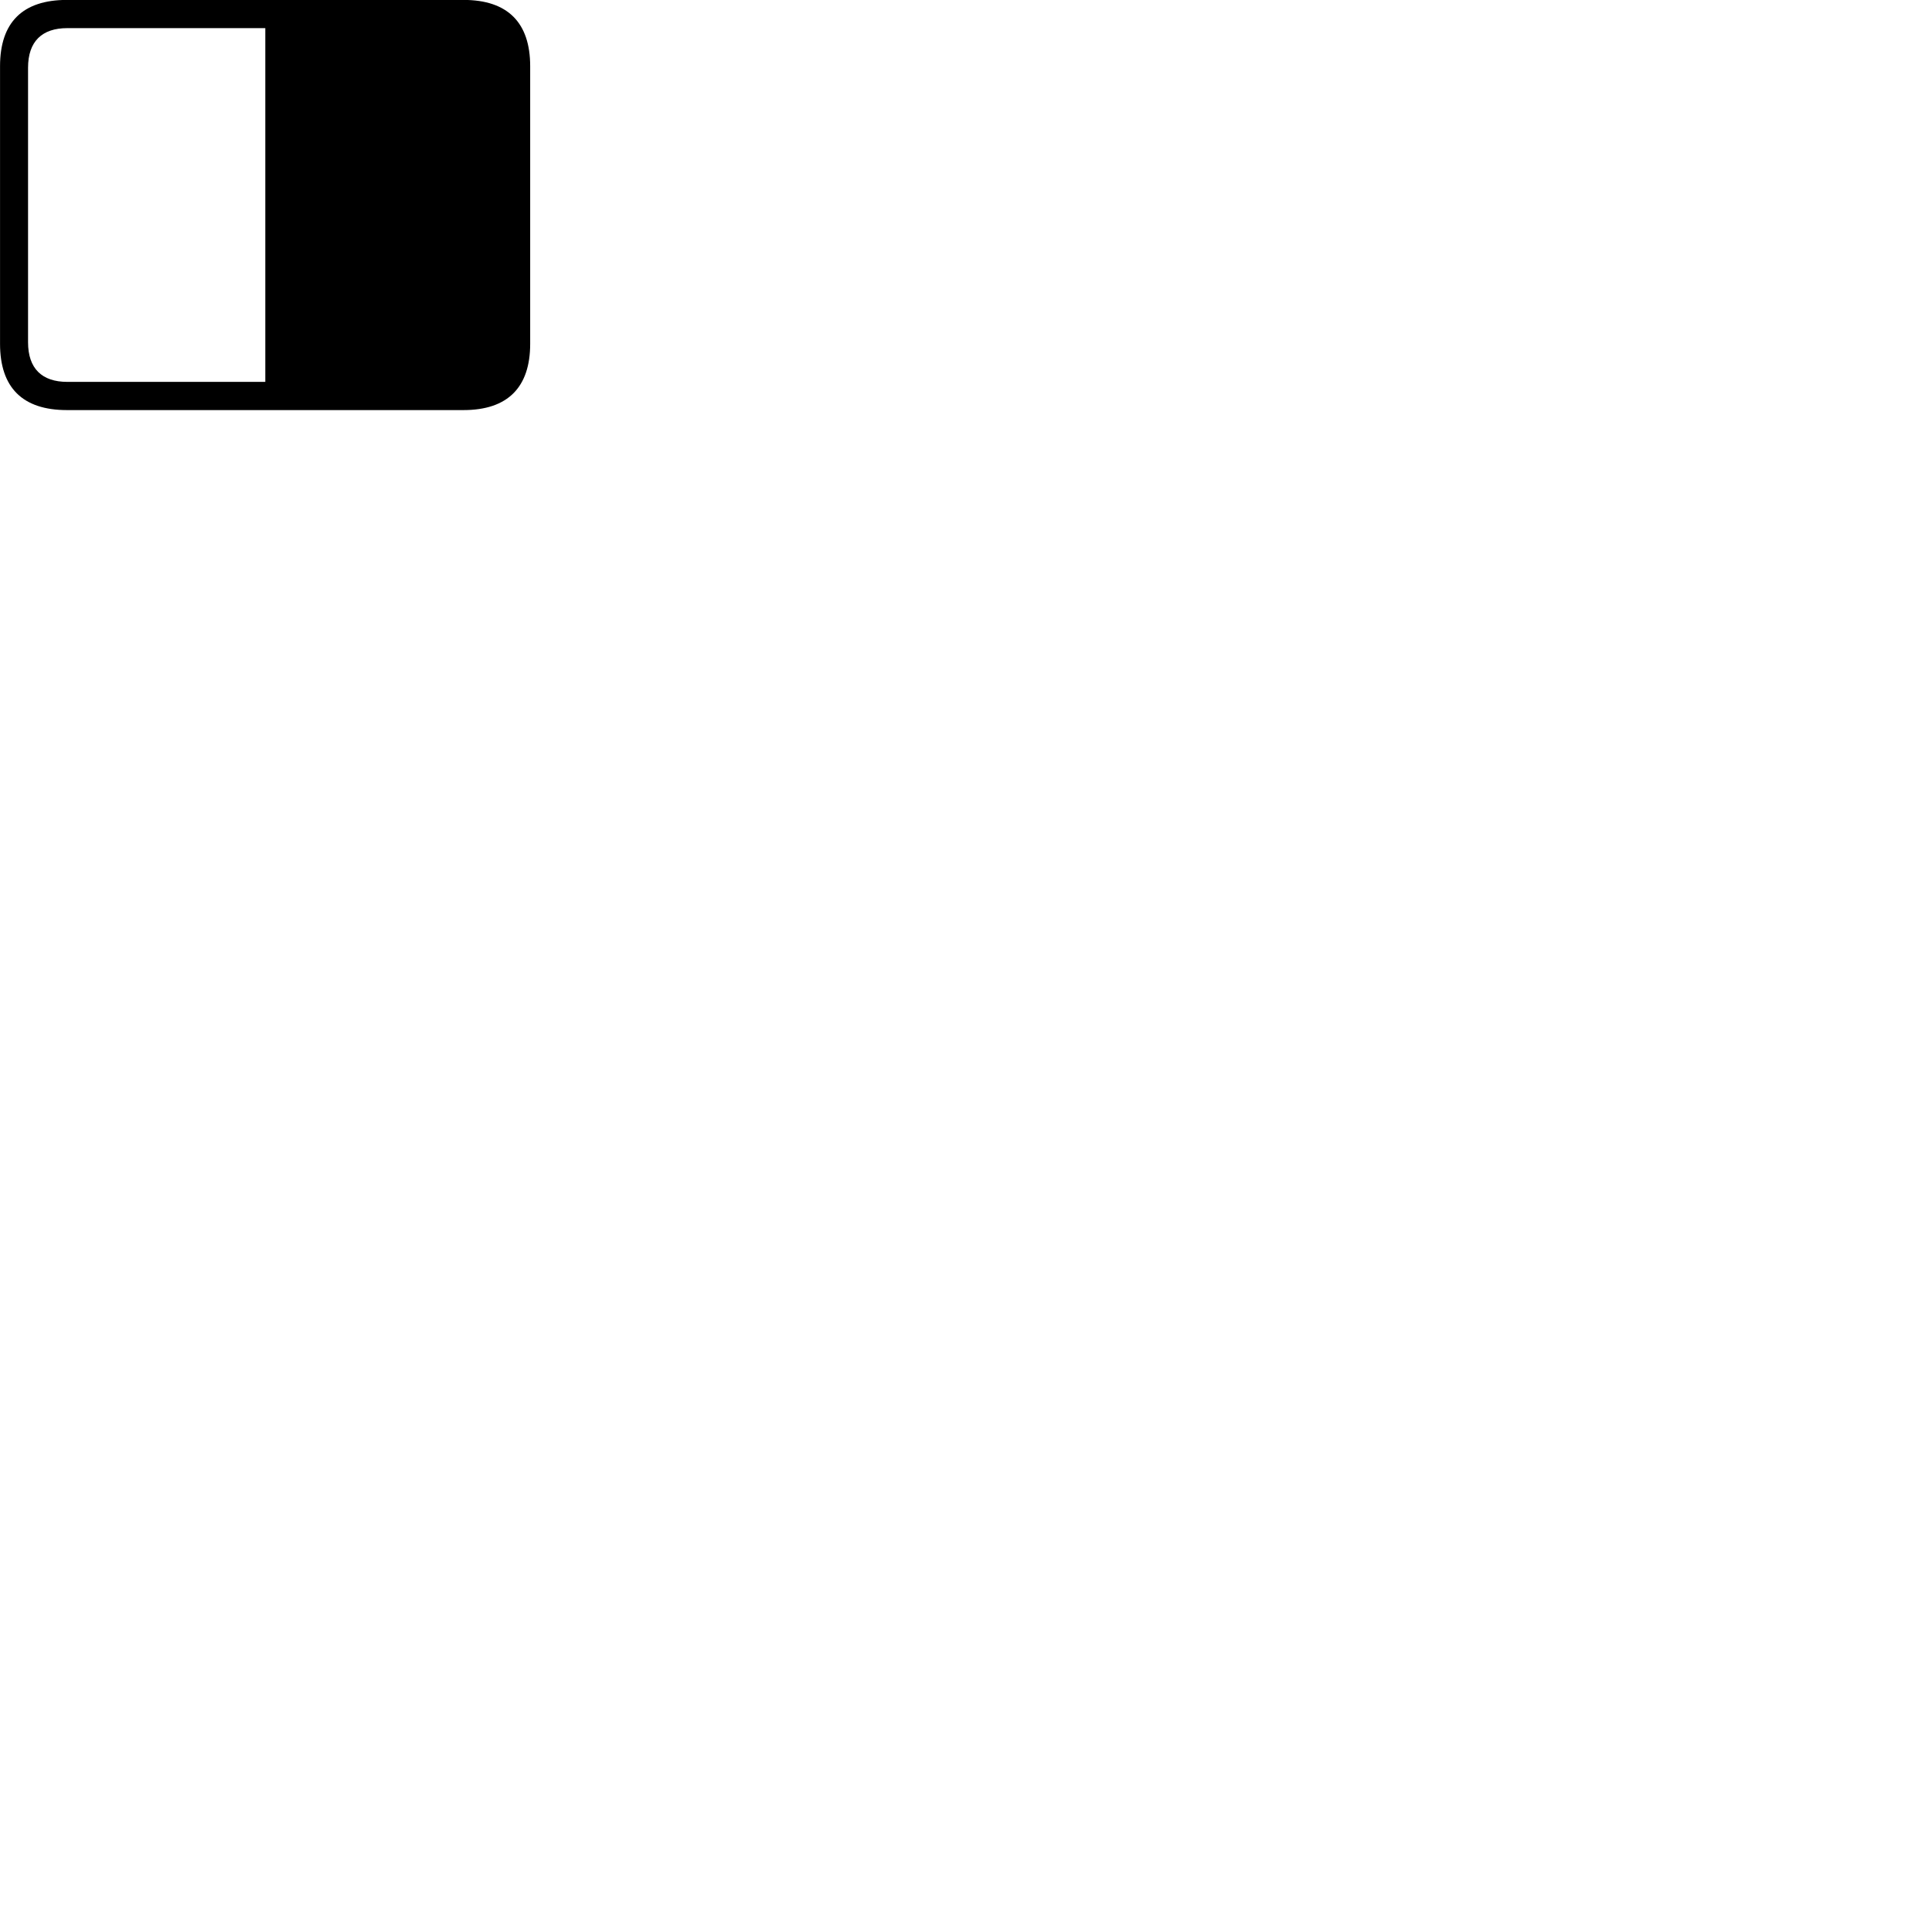 
        <svg xmlns="http://www.w3.org/2000/svg" viewBox="0 0 100 100">
            <path d="M0.002 17.796C0.002 20.066 1.172 21.226 3.462 21.226H23.992C26.282 21.226 27.442 20.046 27.442 17.796V3.426C27.442 1.176 26.282 -0.004 23.992 -0.004H3.462C1.172 -0.004 0.002 1.156 0.002 3.426ZM1.452 17.716V3.506C1.452 2.146 2.172 1.456 3.482 1.456H13.732V19.766H3.482C2.172 19.766 1.452 19.076 1.452 17.716Z" />
        </svg>
    